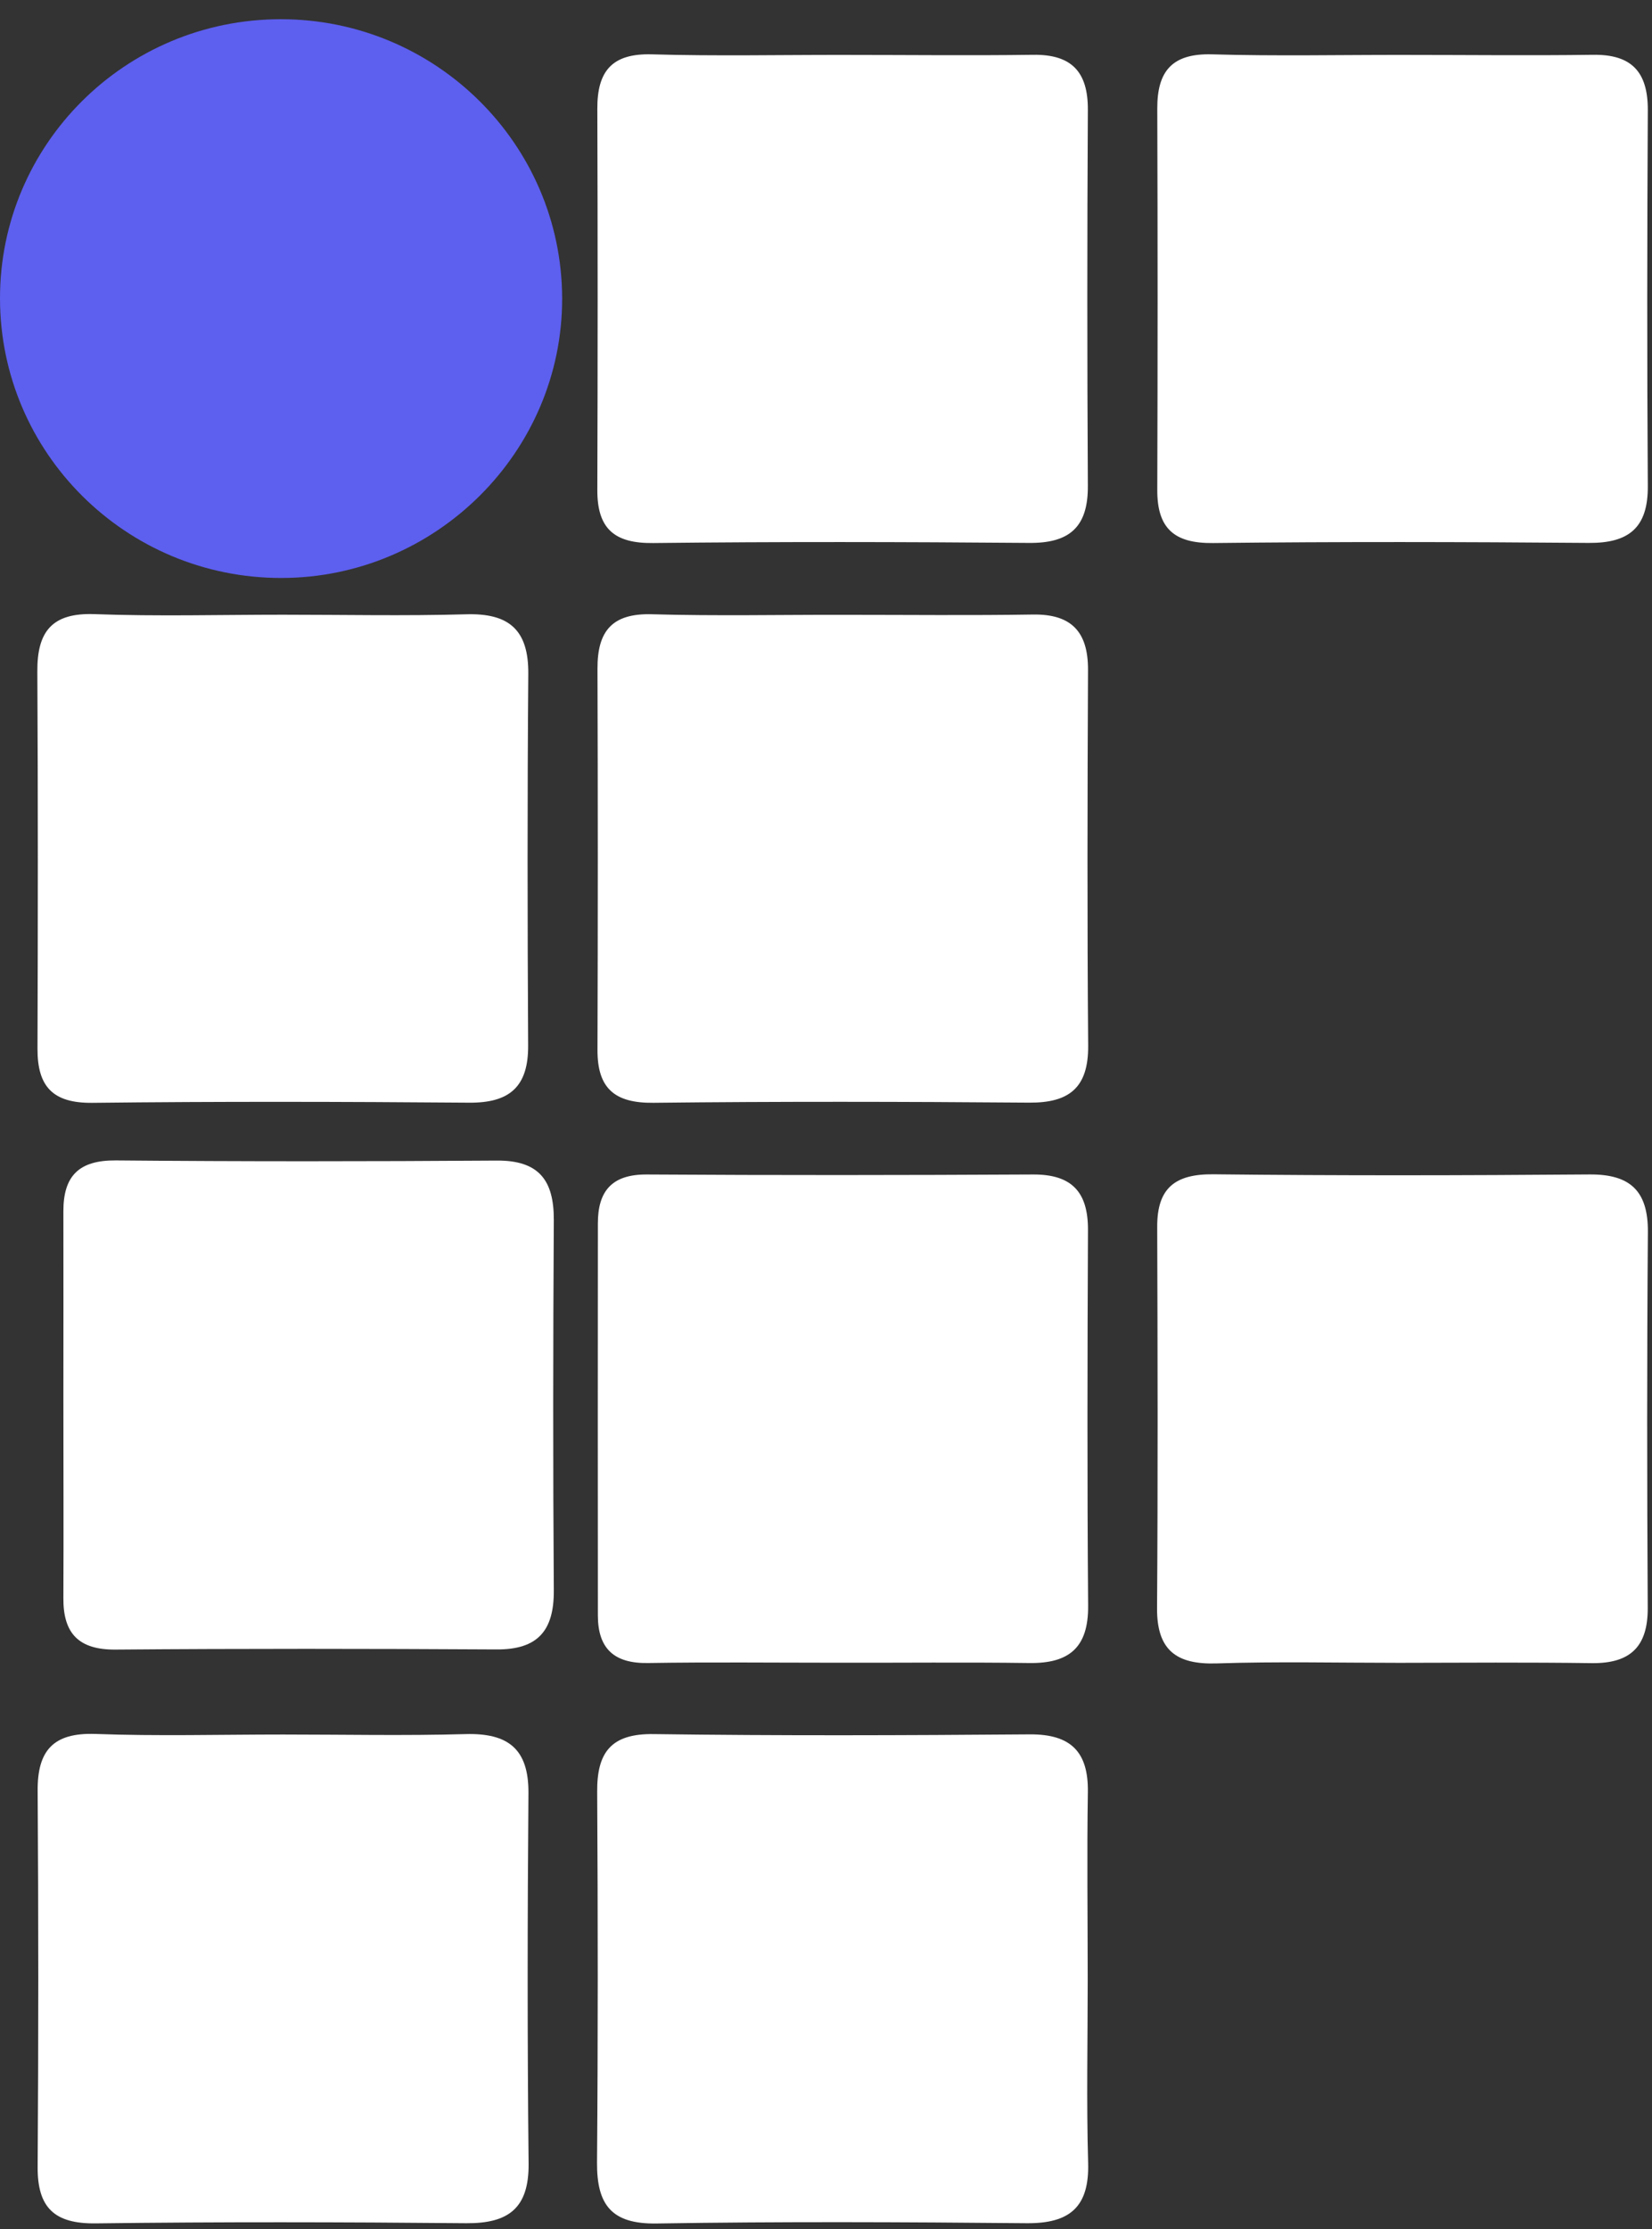 <svg width="43" height="58" viewBox="0 0 43 58" fill="none" xmlns="http://www.w3.org/2000/svg">
<rect x="0" y="0" width="43" height="58" fill="#333333" stroke="none"/>
<path d="M7.303 0.5C11.338 0.496 14.621 3.75 14.632 7.758C14.643 11.755 11.345 15.039 7.318 15.039C3.284 15.039 0.007 11.789 1.27822e-05 7.773C-0.007 3.761 3.261 0.504 7.303 0.5Z" fill="#5D5FEF"/>
<path d="M21.999 1.429C23.628 1.429 25.26 1.448 26.889 1.426C27.89 1.411 28.323 1.866 28.316 2.864C28.297 6.125 28.297 9.382 28.316 12.643C28.323 13.719 27.834 14.138 26.781 14.127C23.52 14.1 20.262 14.093 17.001 14.13C15.992 14.142 15.544 13.757 15.548 12.748C15.559 9.442 15.559 6.136 15.548 2.83C15.544 1.851 15.929 1.385 16.967 1.414C18.645 1.463 20.322 1.426 21.999 1.429Z" fill="white"/>
<path d="M36.574 1.429C38.203 1.429 39.836 1.448 41.464 1.426C42.469 1.411 42.895 1.87 42.891 2.868C42.873 6.129 42.869 9.39 42.891 12.647C42.899 13.731 42.398 14.134 41.356 14.127C38.095 14.1 34.834 14.093 31.576 14.13C30.564 14.142 30.119 13.749 30.123 12.748C30.134 9.442 30.134 6.136 30.123 2.826C30.119 1.848 30.512 1.385 31.55 1.414C33.22 1.463 34.897 1.426 36.574 1.429Z" fill="white"/>
<path d="M7.367 15.995C8.955 15.995 10.542 16.029 12.13 15.984C13.247 15.95 13.762 16.387 13.751 17.538C13.725 20.758 13.729 23.982 13.747 27.201C13.755 28.277 13.265 28.7 12.212 28.692C8.943 28.666 5.675 28.658 2.406 28.696C1.371 28.707 0.972 28.27 0.976 27.284C0.987 24.015 0.99 20.747 0.972 17.478C0.964 16.436 1.349 15.939 2.462 15.98C4.098 16.04 5.735 15.995 7.367 15.995Z" fill="white"/>
<path d="M21.999 15.998C23.628 15.998 25.261 16.016 26.889 15.99C27.894 15.975 28.324 16.446 28.32 17.432C28.305 20.693 28.297 23.951 28.324 27.212C28.331 28.299 27.834 28.699 26.788 28.691C23.527 28.665 20.27 28.658 17.009 28.695C16 28.706 15.548 28.321 15.552 27.317C15.563 24.011 15.563 20.704 15.552 17.399C15.548 16.42 15.933 15.953 16.971 15.983C18.645 16.031 20.322 15.994 21.999 15.998Z" fill="white"/>
<path d="M1.65 36.41C1.65 34.782 1.654 33.149 1.65 31.521C1.647 30.598 2.054 30.187 3.014 30.194C6.32 30.224 9.626 30.221 12.932 30.198C14.023 30.191 14.419 30.706 14.415 31.741C14.396 34.953 14.393 38.166 14.415 41.383C14.422 42.432 13.996 42.925 12.924 42.918C9.618 42.899 6.312 42.895 3.006 42.922C2.05 42.929 1.643 42.503 1.65 41.584C1.658 39.858 1.65 38.133 1.65 36.41Z" fill="white"/>
<path d="M21.756 43.264C20.127 43.264 18.495 43.246 16.866 43.272C15.988 43.287 15.562 42.898 15.562 42.032C15.559 38.632 15.559 35.233 15.562 31.833C15.562 30.993 15.925 30.556 16.832 30.56C20.187 30.582 23.538 30.578 26.892 30.56C27.901 30.556 28.323 31.019 28.319 32.005C28.304 35.266 28.297 38.528 28.323 41.785C28.331 42.872 27.826 43.287 26.788 43.272C25.11 43.249 23.433 43.268 21.756 43.264Z" fill="white"/>
<path d="M36.419 43.267C34.835 43.267 33.251 43.23 31.668 43.282C30.618 43.316 30.11 42.935 30.117 41.844C30.14 38.538 30.132 35.228 30.121 31.922C30.117 30.906 30.592 30.544 31.589 30.555C34.85 30.592 38.111 30.585 41.373 30.559C42.43 30.551 42.9 30.985 42.893 32.057C42.867 35.318 42.87 38.579 42.889 41.84C42.893 42.845 42.437 43.282 41.447 43.275C39.774 43.252 38.096 43.263 36.419 43.267Z" fill="white"/>
<path d="M7.367 45.132C8.951 45.132 10.535 45.166 12.119 45.121C13.221 45.091 13.763 45.502 13.755 46.656C13.729 49.869 13.725 53.085 13.759 56.298C13.77 57.456 13.236 57.856 12.138 57.848C8.925 57.818 5.709 57.811 2.496 57.852C1.42 57.867 0.972 57.448 0.98 56.38C1.002 53.119 1.002 49.861 0.98 46.6C0.972 45.551 1.383 45.08 2.481 45.117C4.106 45.177 5.739 45.132 7.367 45.132Z" fill="white"/>
<path d="M28.312 51.523C28.312 53.107 28.278 54.691 28.323 56.275C28.357 57.426 27.845 57.855 26.732 57.848C23.519 57.818 20.303 57.803 17.09 57.855C15.91 57.874 15.533 57.362 15.54 56.268C15.566 53.055 15.563 49.839 15.544 46.626C15.536 45.595 15.906 45.102 17.023 45.121C20.284 45.166 23.546 45.154 26.803 45.128C27.867 45.121 28.334 45.576 28.316 46.637C28.29 48.262 28.312 49.895 28.312 51.523Z" fill="white"/>
</svg>
